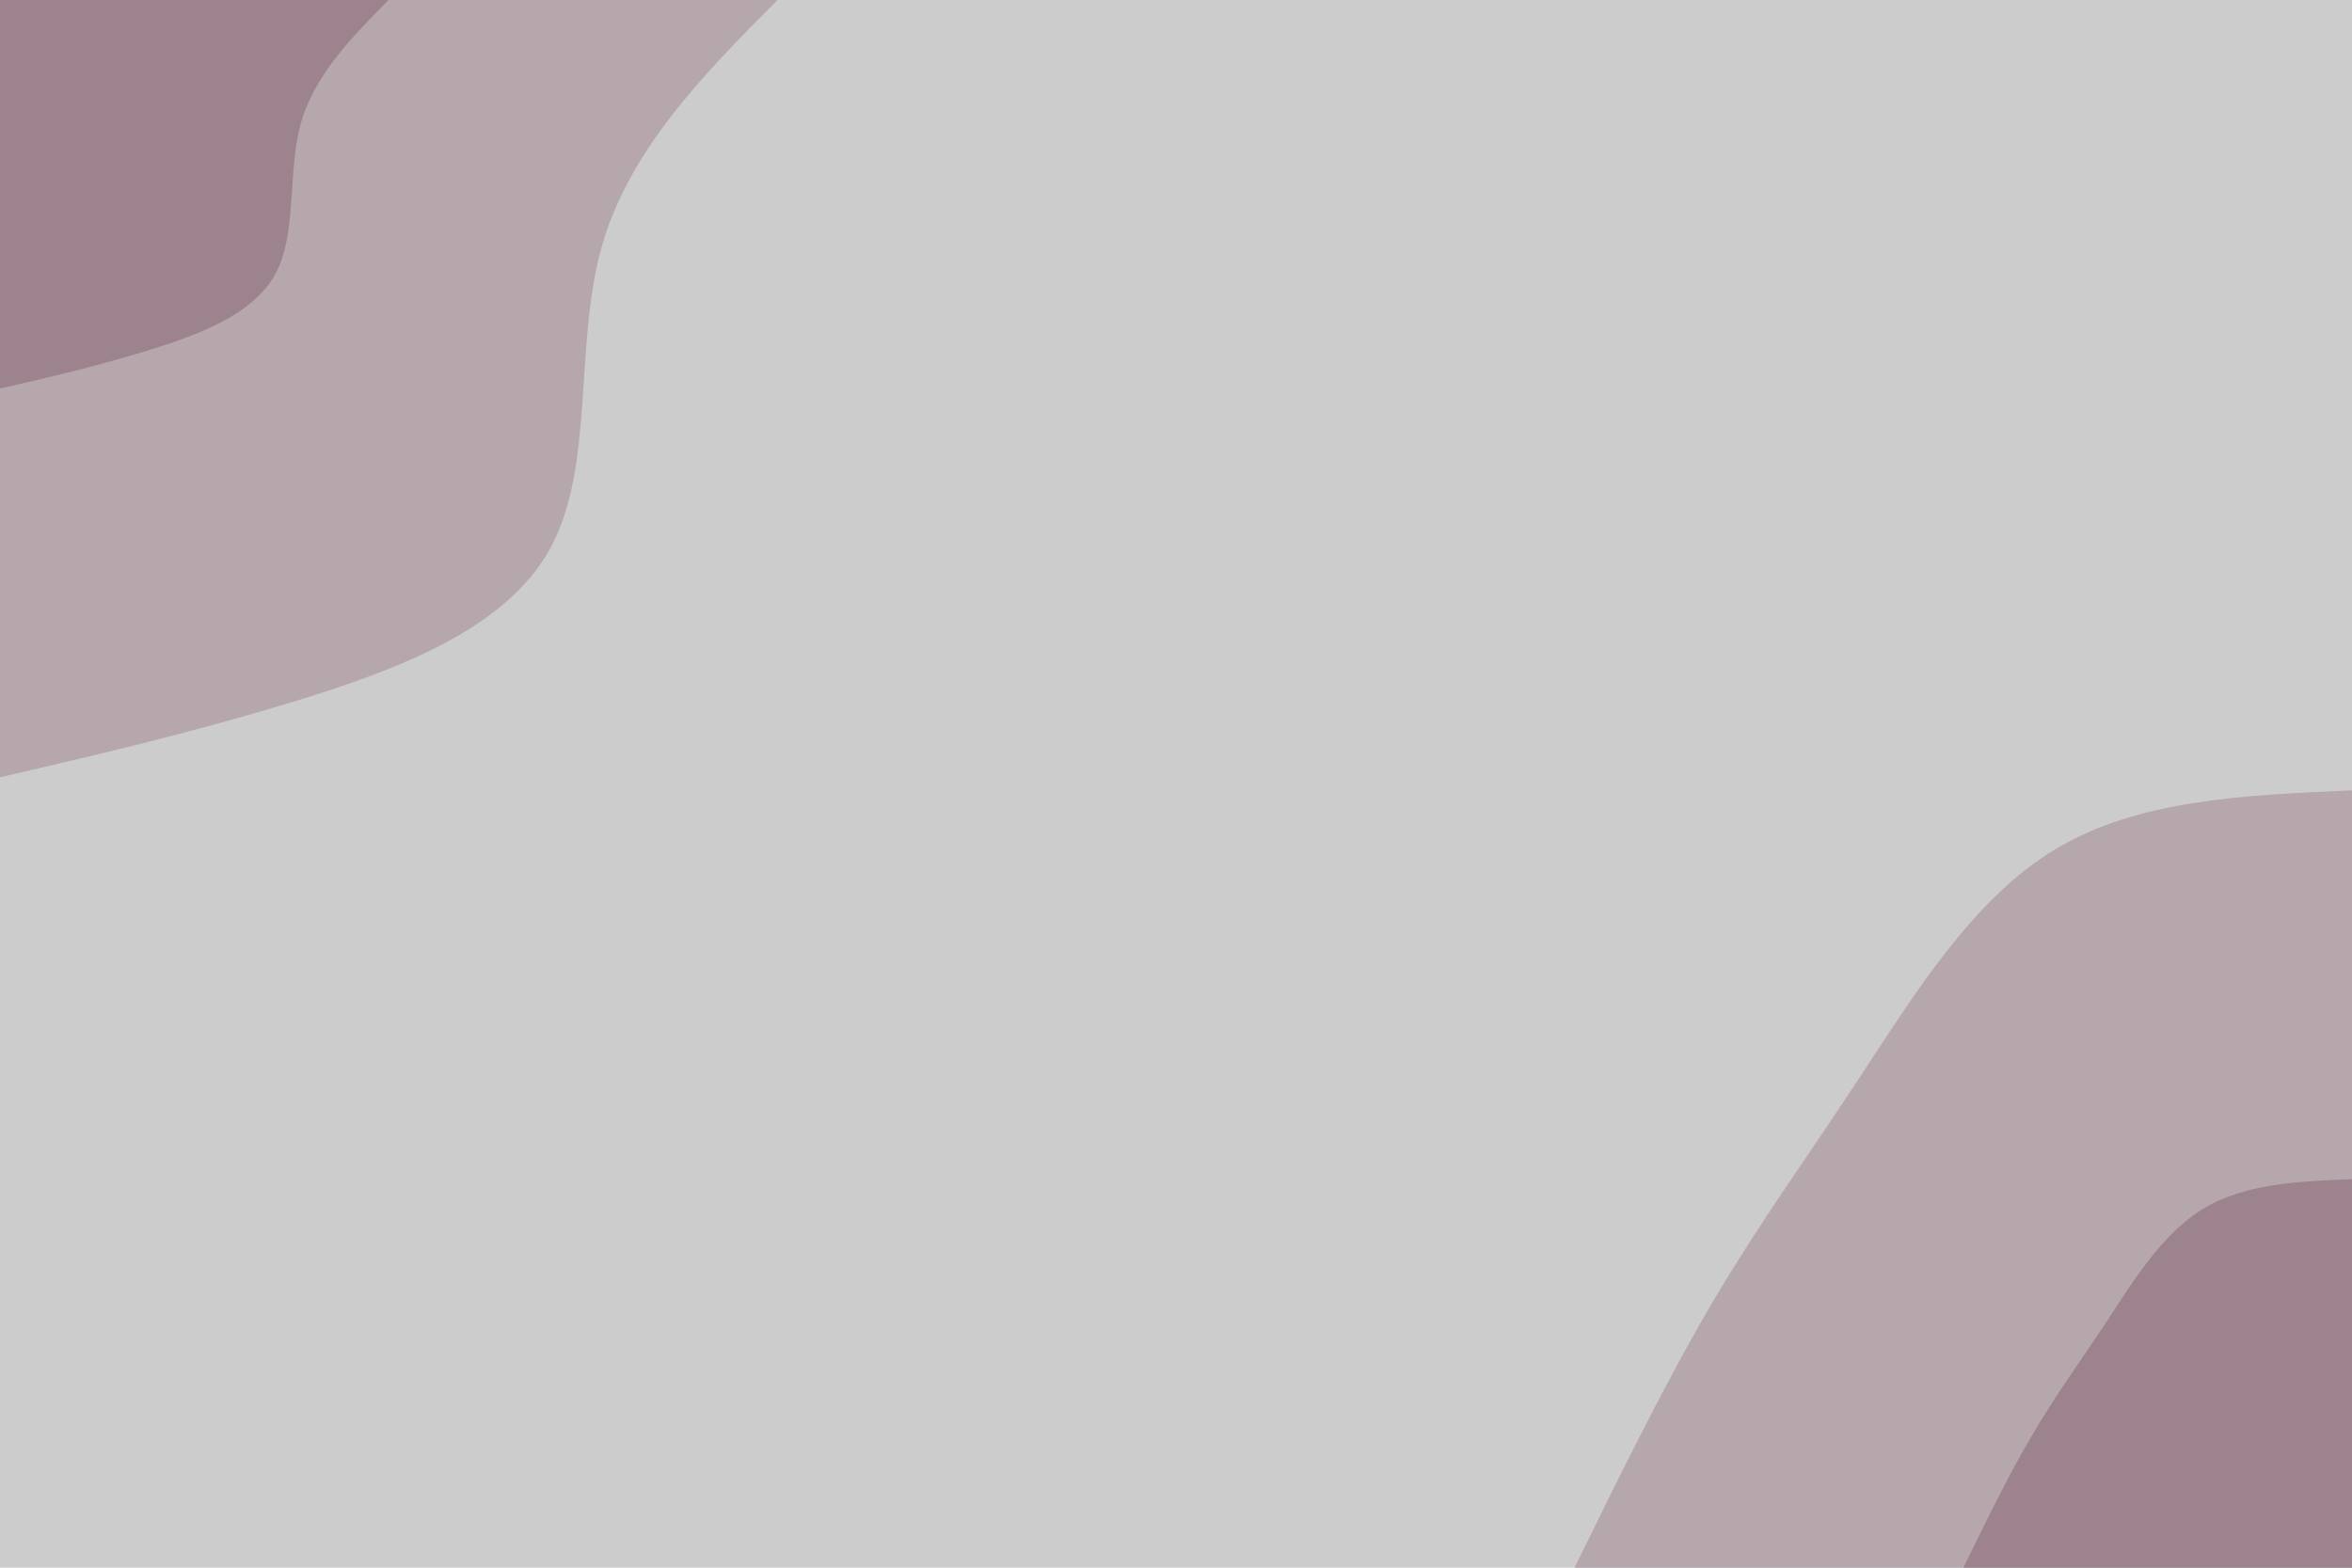 <svg id="visual" viewBox="0 0 900 600" width="900" height="600" xmlns="http://www.w3.org/2000/svg" xmlns:xlink="http://www.w3.org/1999/xlink" version="1.1"><rect x="0" y="0" width="900" height="600" fill="#CCCCCC"></rect><defs><linearGradient id="grad1_0" x1="33.3%" y1="100%" x2="100%" y2="0%"><stop offset="20%" stop-color="#9d838e" stop-opacity="1"></stop><stop offset="80%" stop-color="#9d838e" stop-opacity="1"></stop></linearGradient></defs><defs><linearGradient id="grad1_1" x1="33.3%" y1="100%" x2="100%" y2="0%"><stop offset="20%" stop-color="#9d838e" stop-opacity="1"></stop><stop offset="80%" stop-color="#cccccc" stop-opacity="1"></stop></linearGradient></defs><defs><linearGradient id="grad2_0" x1="0%" y1="100%" x2="66.7%" y2="0%"><stop offset="20%" stop-color="#9d838e" stop-opacity="1"></stop><stop offset="80%" stop-color="#9d838e" stop-opacity="1"></stop></linearGradient></defs><defs><linearGradient id="grad2_1" x1="0%" y1="100%" x2="66.7%" y2="0%"><stop offset="20%" stop-color="#cccccc" stop-opacity="1"></stop><stop offset="80%" stop-color="#9d838e" stop-opacity="1"></stop></linearGradient></defs><g transform="translate(900, 600)"><path d="M-297.5 0C-280.1 -35.5 -262.7 -71 -244.8 -101.4C-226.9 -131.8 -208.4 -157.1 -188.1 -188.1C-167.7 -219 -145.5 -255.6 -113.8 -274.8C-82.2 -294 -41.1 -295.7 0 -297.5L0 0Z" fill="#b5a7ac"></path><path d="M-148.7 0C-140 -17.8 -131.4 -35.5 -122.4 -50.7C-113.5 -65.9 -104.2 -78.6 -94 -94C-83.9 -109.5 -72.7 -127.8 -56.9 -137.4C-41.1 -147 -20.5 -147.9 0 -148.7L0 0Z" fill="#9d838e"></path></g><g transform="translate(0, 0)"><path d="M297.5 0C268.9 28.8 240.4 57.7 230 95.3C219.7 132.9 227.6 179.3 210.3 210.3C193.1 241.3 150.6 256.9 111.4 268.8C72.1 280.8 36.1 289.1 0 297.5L0 0Z" fill="#b5a7ac"></path><path d="M148.7 0C134.5 14.4 120.2 28.8 115 47.6C109.9 66.5 113.8 89.7 105.2 105.2C96.5 120.7 75.3 128.4 55.7 134.4C36.1 140.4 18 144.6 0 148.7L0 0Z" fill="#9d838e"></path></g></svg>